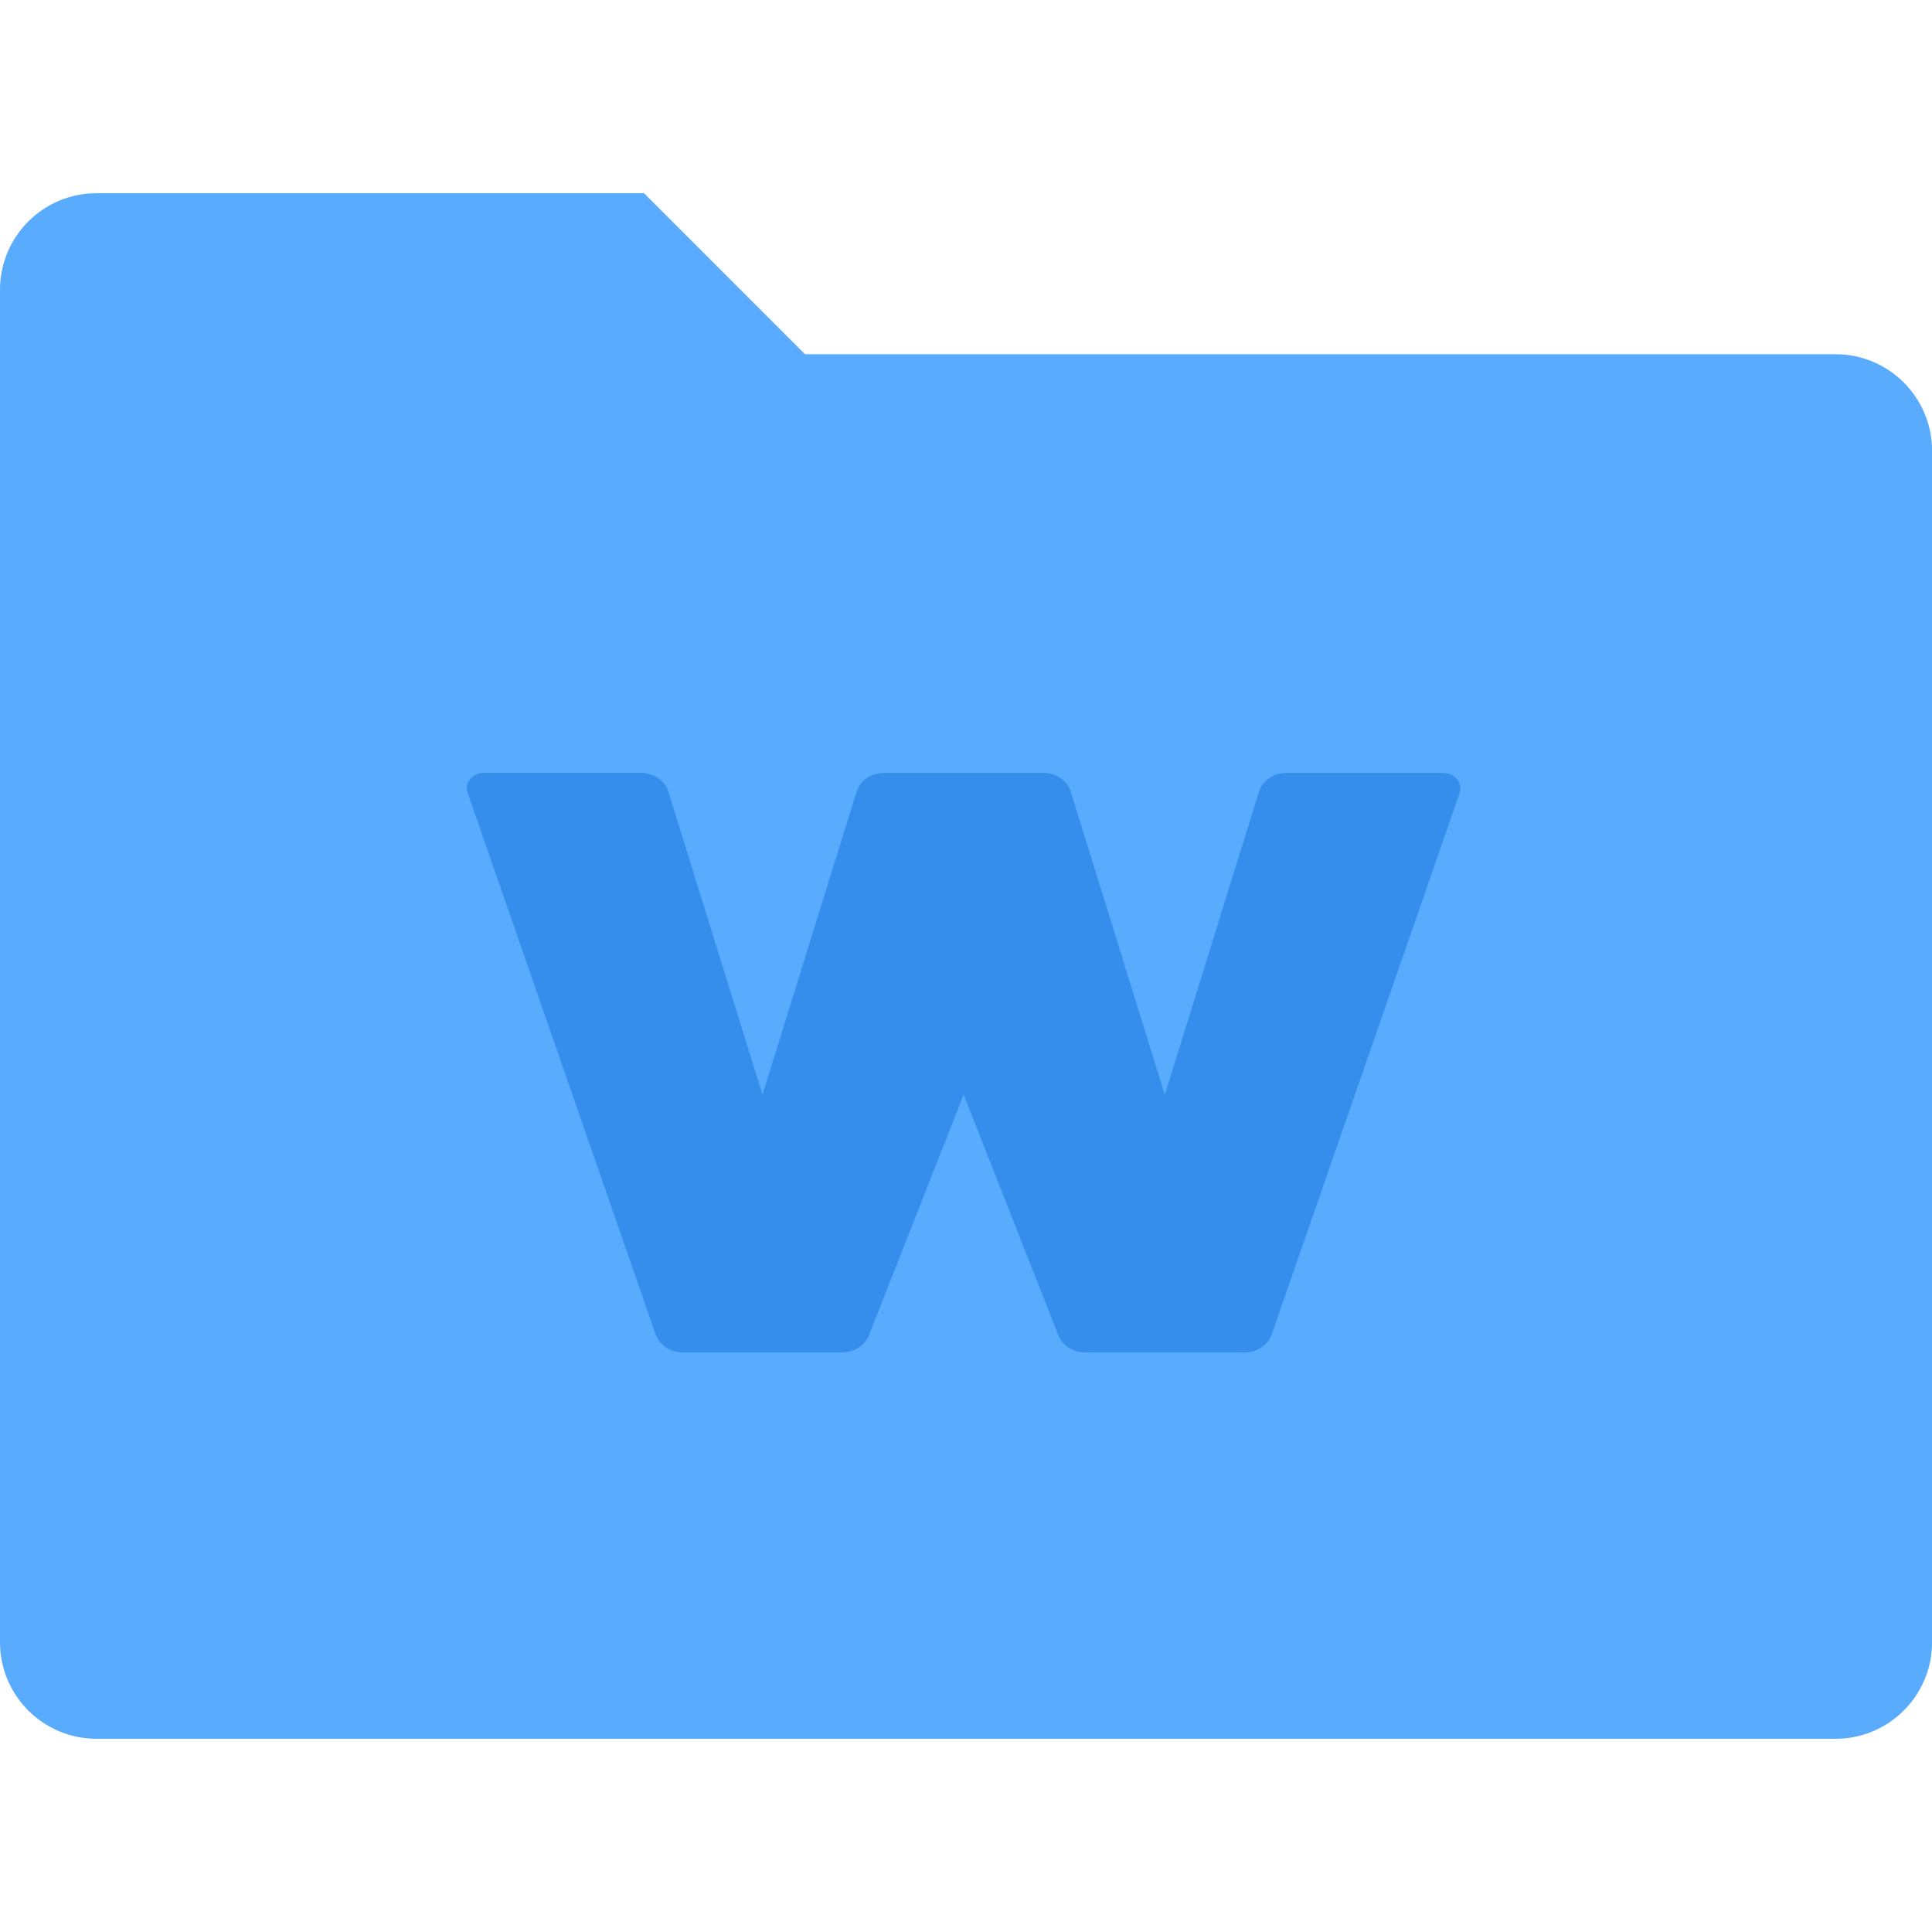 <!-- Generated by IcoMoon.io -->
<svg version="1.1" xmlns="http://www.w3.org/2000/svg" width="32" height="32" viewBox="0 0 32 32">
<title>wedrive_folder_doc</title>
<path fill="#59ABFE" d="M1.6 28.8c-0.884 0-1.6-0.716-1.6-1.6v-22.4c0-0.884 0.716-1.6 1.6-1.6h9.067l2.667 2.667h17.067c0.884 0 1.6 0.716 1.6 1.6v19.733c0 0.884-0.716 1.6-1.6 1.6h-28.8z"></path>
<path fill="#2e87e7" opacity="0.8" d="M11.312 22.4c-0.208 0-0.392-0.122-0.454-0.301l-3.112-8.965c-0.047-0.136 0.037-0.28 0.187-0.322 0.028-0.008 0.056-0.012 0.085-0.012h2.595c0.208 0 0.392 0.122 0.454 0.301l1.562 5.030 1.562-5.030c0.053-0.153 0.196-0.265 0.366-0.293l0.087-0.007h2.634c0.208 0 0.392 0.122 0.454 0.301l1.561 5.030 1.563-5.030c0.053-0.153 0.196-0.265 0.366-0.293l0.087-0.007h2.595c0.029 0 0.058 0.004 0.085 0.012 0.129 0.036 0.209 0.148 0.199 0.264l-0.012 0.058-3.112 8.965c-0.053 0.153-0.196 0.265-0.366 0.293l-0.087 0.007h-2.634c-0.208 0-0.392-0.122-0.454-0.301l-1.562-3.969-1.562 3.969c-0.053 0.153-0.196 0.265-0.366 0.293l-0.087 0.007h-2.634z"></path>
</svg>
